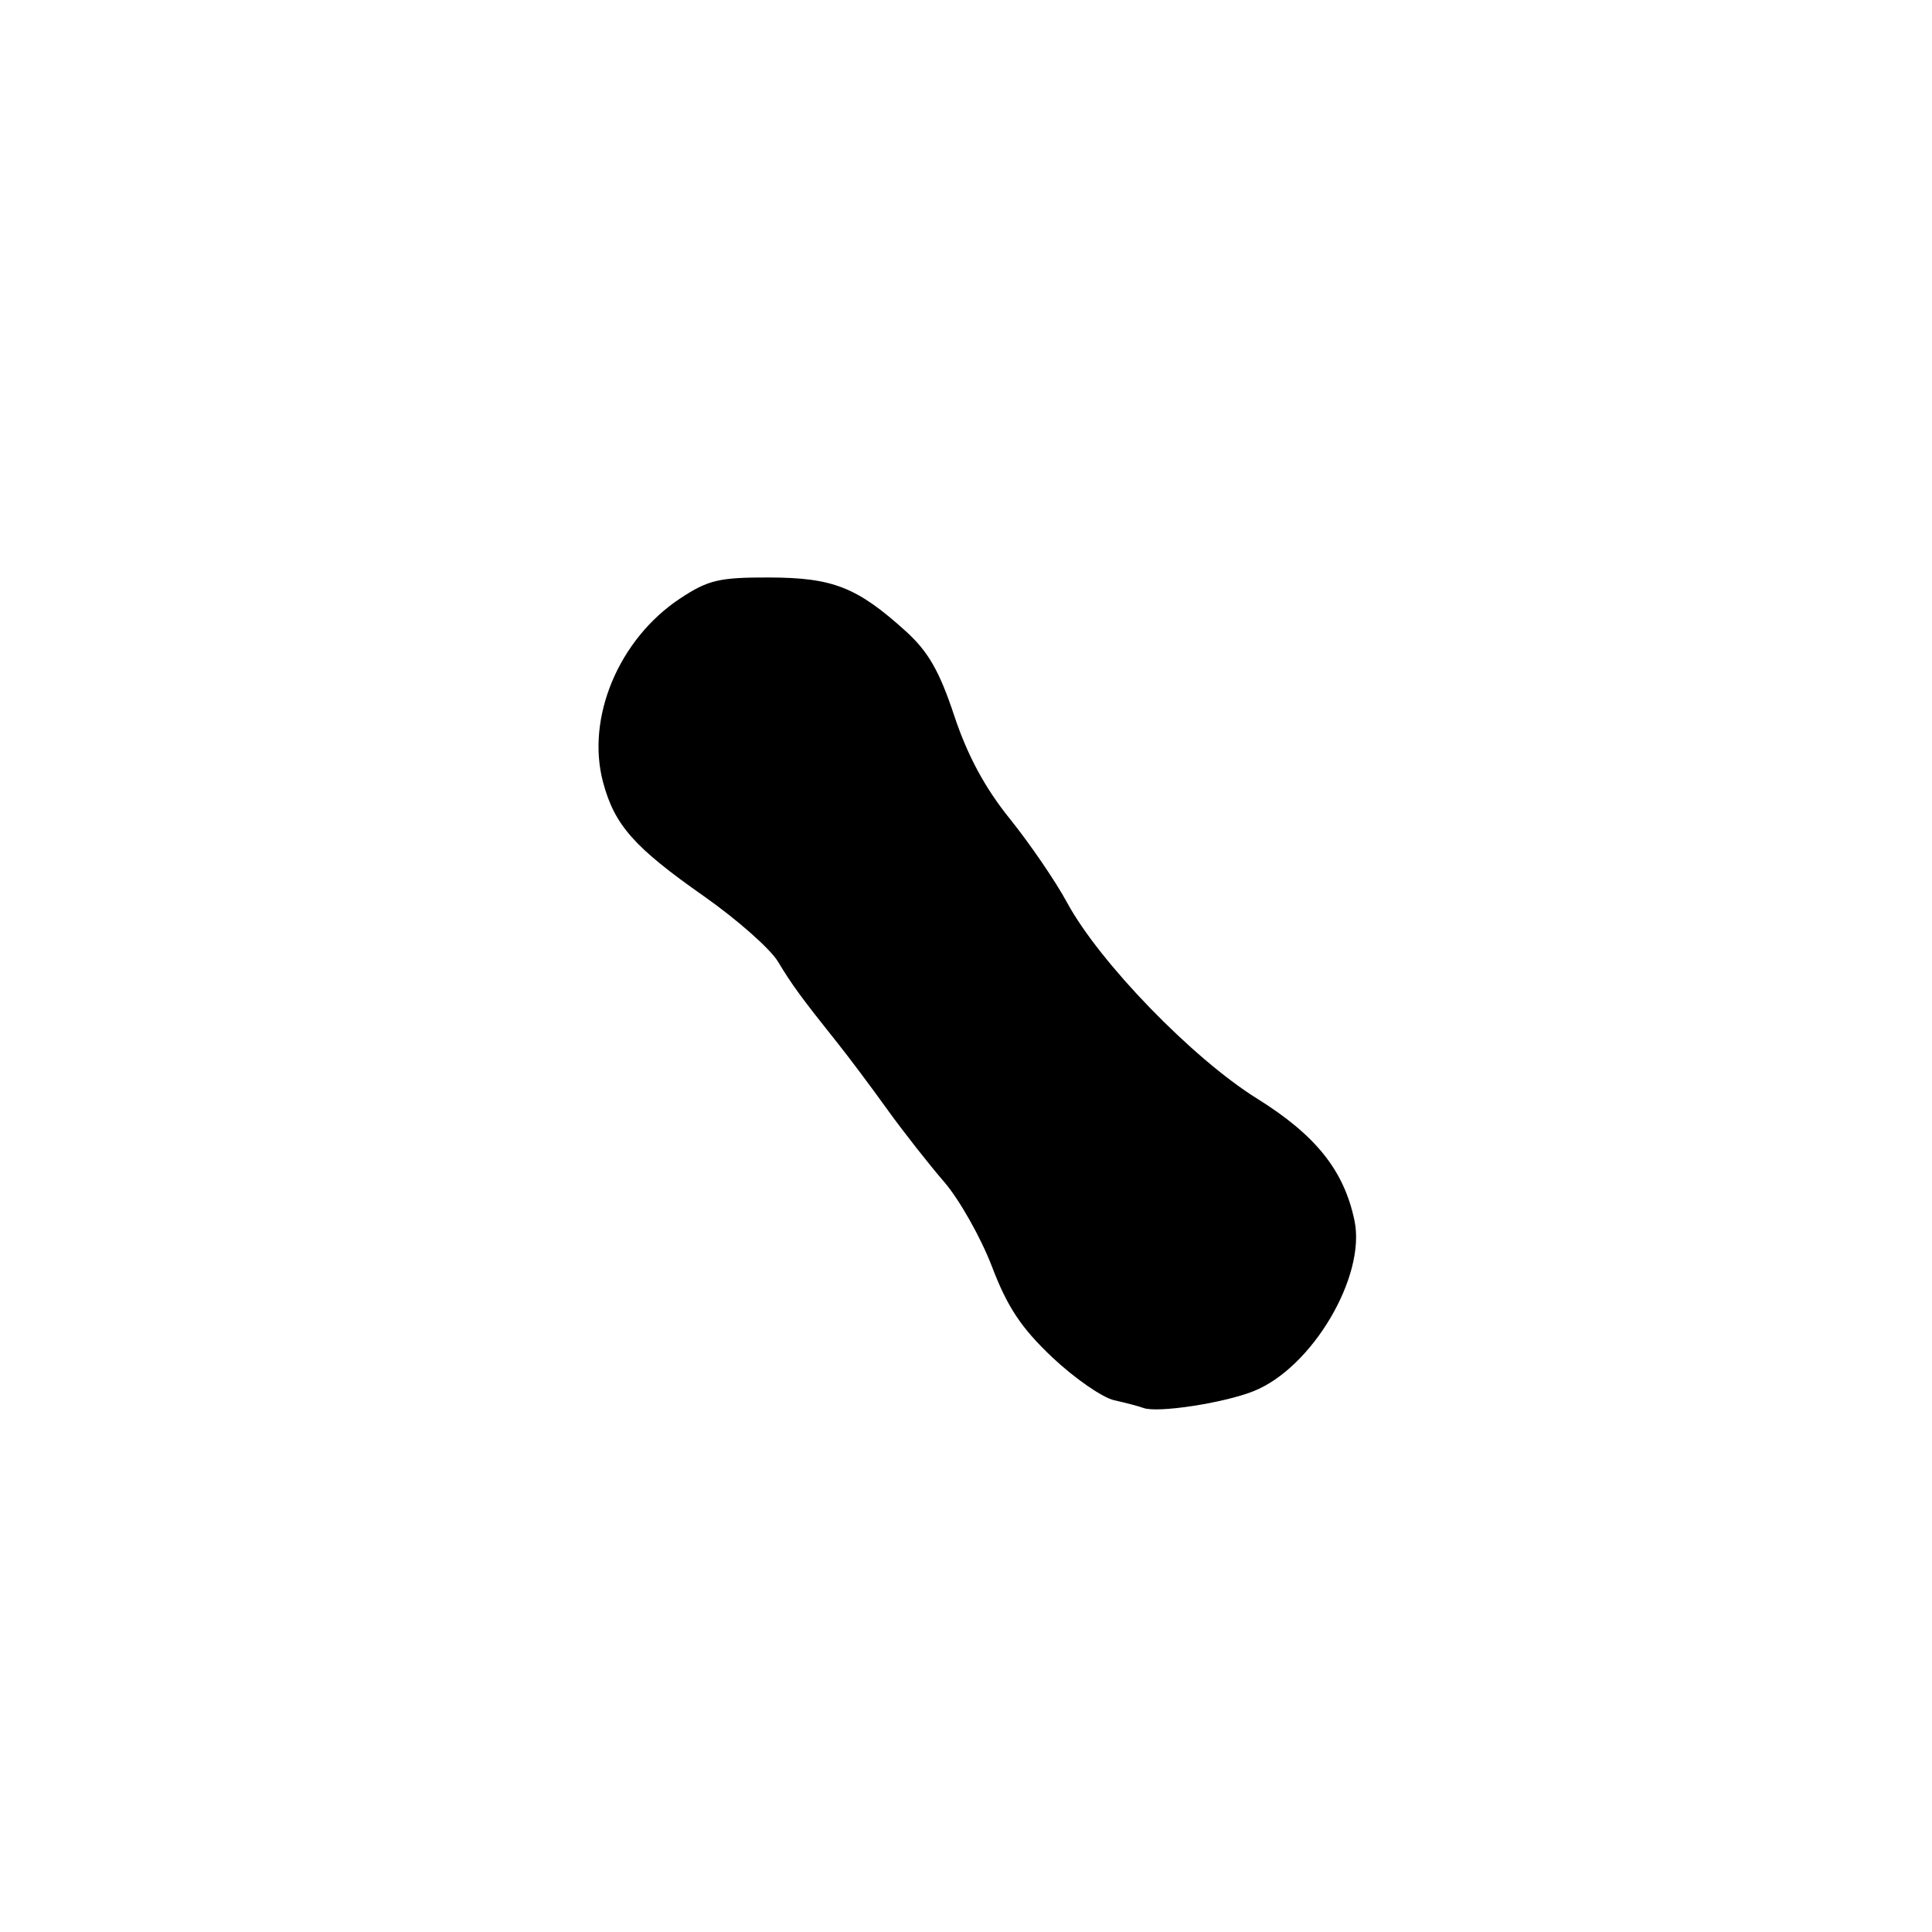 <?xml version="1.0" encoding="UTF-8" standalone="no"?>
<!DOCTYPE svg PUBLIC "-//W3C//DTD SVG 1.1//EN" "http://www.w3.org/Graphics/SVG/1.1/DTD/svg11.dtd" >
<svg xmlns="http://www.w3.org/2000/svg" xmlns:xlink="http://www.w3.org/1999/xlink" version="1.1" viewBox="0 0 256 256">
 <g >
 <path fill="currentColor"
d=" M 166.12 184.33 C 173.86 181.24 181.02 169.14 179.48 161.75 C 178.09 155.10 174.38 150.44 166.57 145.57 C 158.02 140.25 145.66 127.49 141.39 119.59 C 139.88 116.79 136.47 111.81 133.83 108.52 C 130.51 104.41 128.21 100.14 126.44 94.83 C 124.47 88.89 122.98 86.32 120.00 83.62 C 113.56 77.80 110.35 76.54 101.93 76.52 C 95.29 76.50 93.83 76.85 90.12 79.30 C 81.99 84.68 77.61 95.13 79.92 103.69 C 81.44 109.35 84.04 112.28 93.24 118.73 C 97.63 121.81 102.06 125.72 103.08 127.41 C 104.92 130.47 106.12 132.12 111.05 138.30 C 112.46 140.06 115.38 143.96 117.55 146.98 C 119.72 149.99 123.14 154.34 125.14 156.65 C 127.13 158.97 129.97 163.99 131.44 167.83 C 133.49 173.21 135.32 175.96 139.44 179.86 C 142.38 182.63 146.07 185.19 147.64 185.54 C 149.21 185.89 150.95 186.35 151.50 186.56 C 153.34 187.26 162.15 185.92 166.12 184.33 Z "/>
</g>
</svg>